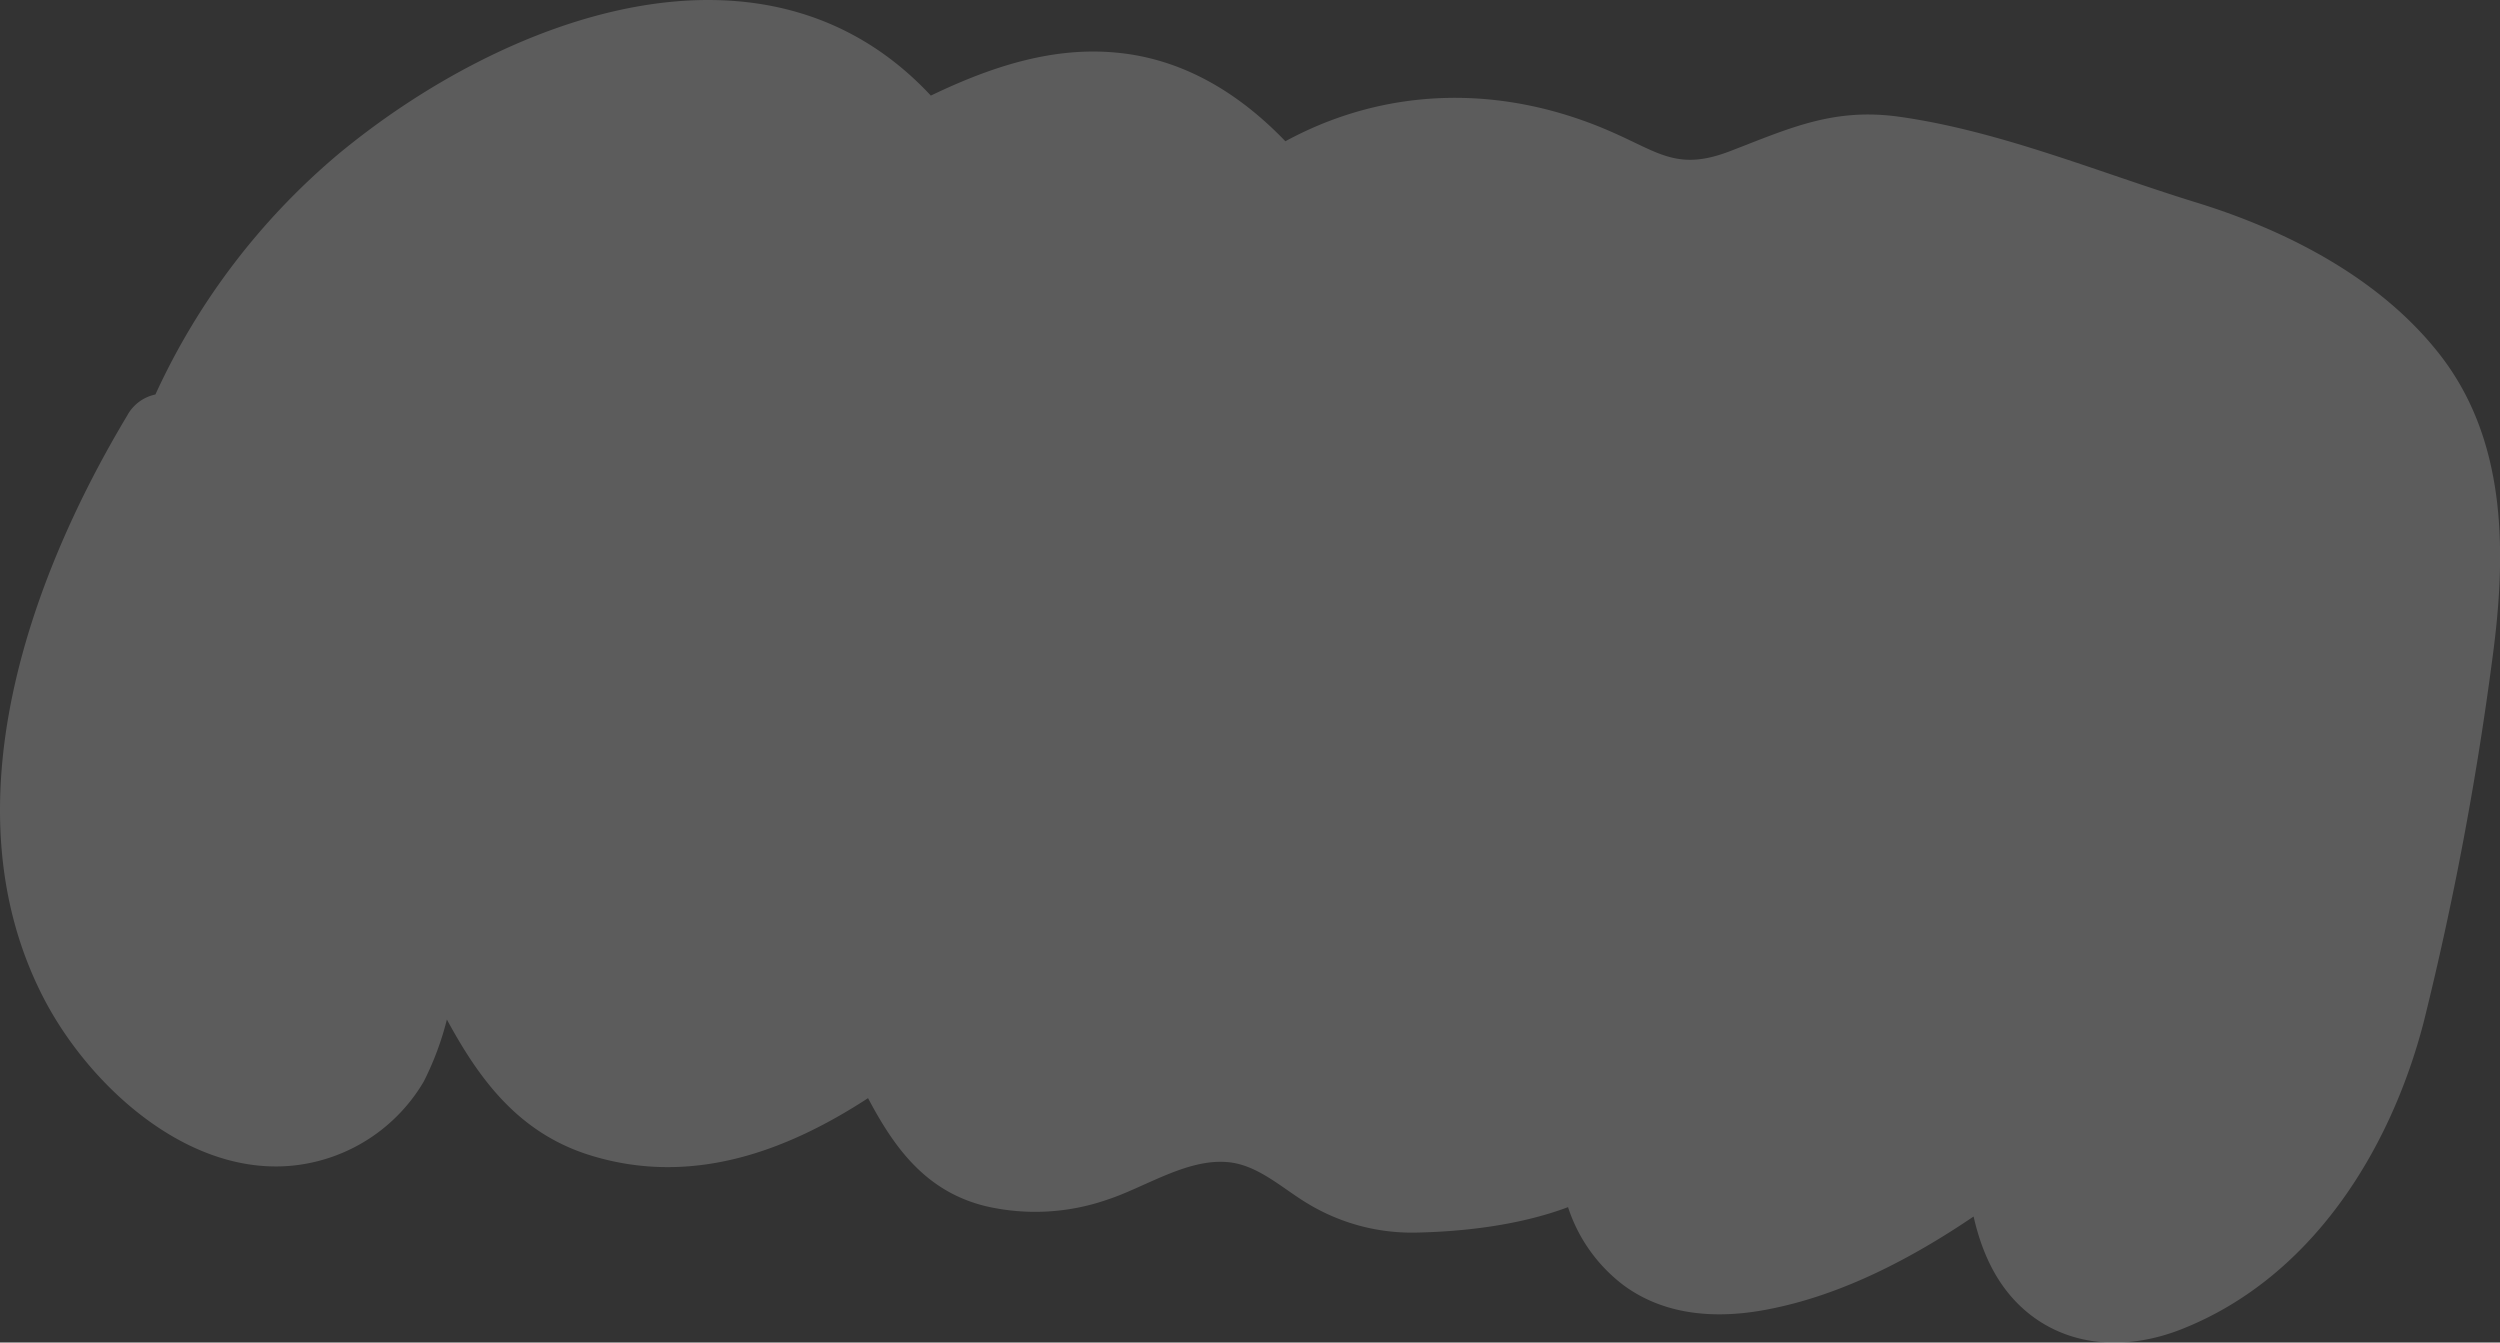 <svg xmlns="http://www.w3.org/2000/svg" viewBox="0 0 333.97 179.35"><rect x="0" y="0" width="333.97" height="179.35" fill="#333333" stroke="none"/><defs><style>.cls-1{fill:#fff;opacity:0.2;}</style></defs><g id="Calque_2" data-name="Calque 2"><g id="Contours"><path class="cls-1" d="M326,47.46c-7.94-10.23-20.39-16.64-32.57-20.4-13-4-26.13-9.53-39.61-11.45-8.84-1.26-14.67,1.49-22.67,4.57-6.9,2.66-9.39.31-15.59-2.44-14.53-6.48-30.14-6.32-43.85,1.13-6.08-6.33-13.56-11-22.58-11.84-8.7-.83-17,2-24.78,5.74C102.24-10.94,67.29,2.34,45.29,20.51A92,92,0,0,0,20.76,52.7,5.57,5.57,0,0,0,17,55.5C3.75,77.6-6.81,107.63,5.37,132.42c6,12.29,19.85,25.19,34.5,23.2a23,23,0,0,0,16.74-11.14,39.78,39.78,0,0,0,3.09-8.28c4.39,8.11,9.7,15.32,19.46,18.23,13.32,4,25.84-.59,36.8-7.73,3.49,6.59,7.67,12.46,15.72,14.43a29.31,29.31,0,0,0,16.33-.9c4.92-1.62,10.43-5.37,15.77-5,4.11.24,7.45,3.47,10.81,5.49a26.87,26.87,0,0,0,14.54,3.94c6.21-.12,13.79-.94,20.34-3.4a21.34,21.34,0,0,0,7.59,10.56c5.75,4.13,12.86,4.39,19.59,3,9.5-1.91,18.67-6.67,27-12.31,1.2,5.34,3.58,10.28,8.15,13.55,5.82,4.15,13.11,4.07,19.59,1.52,17.36-6.83,27.95-23.84,32.41-41.13a436.52,436.52,0,0,0,9.09-48C334.83,74.4,335.08,59.18,326,47.46Z"/></g></g></svg>
